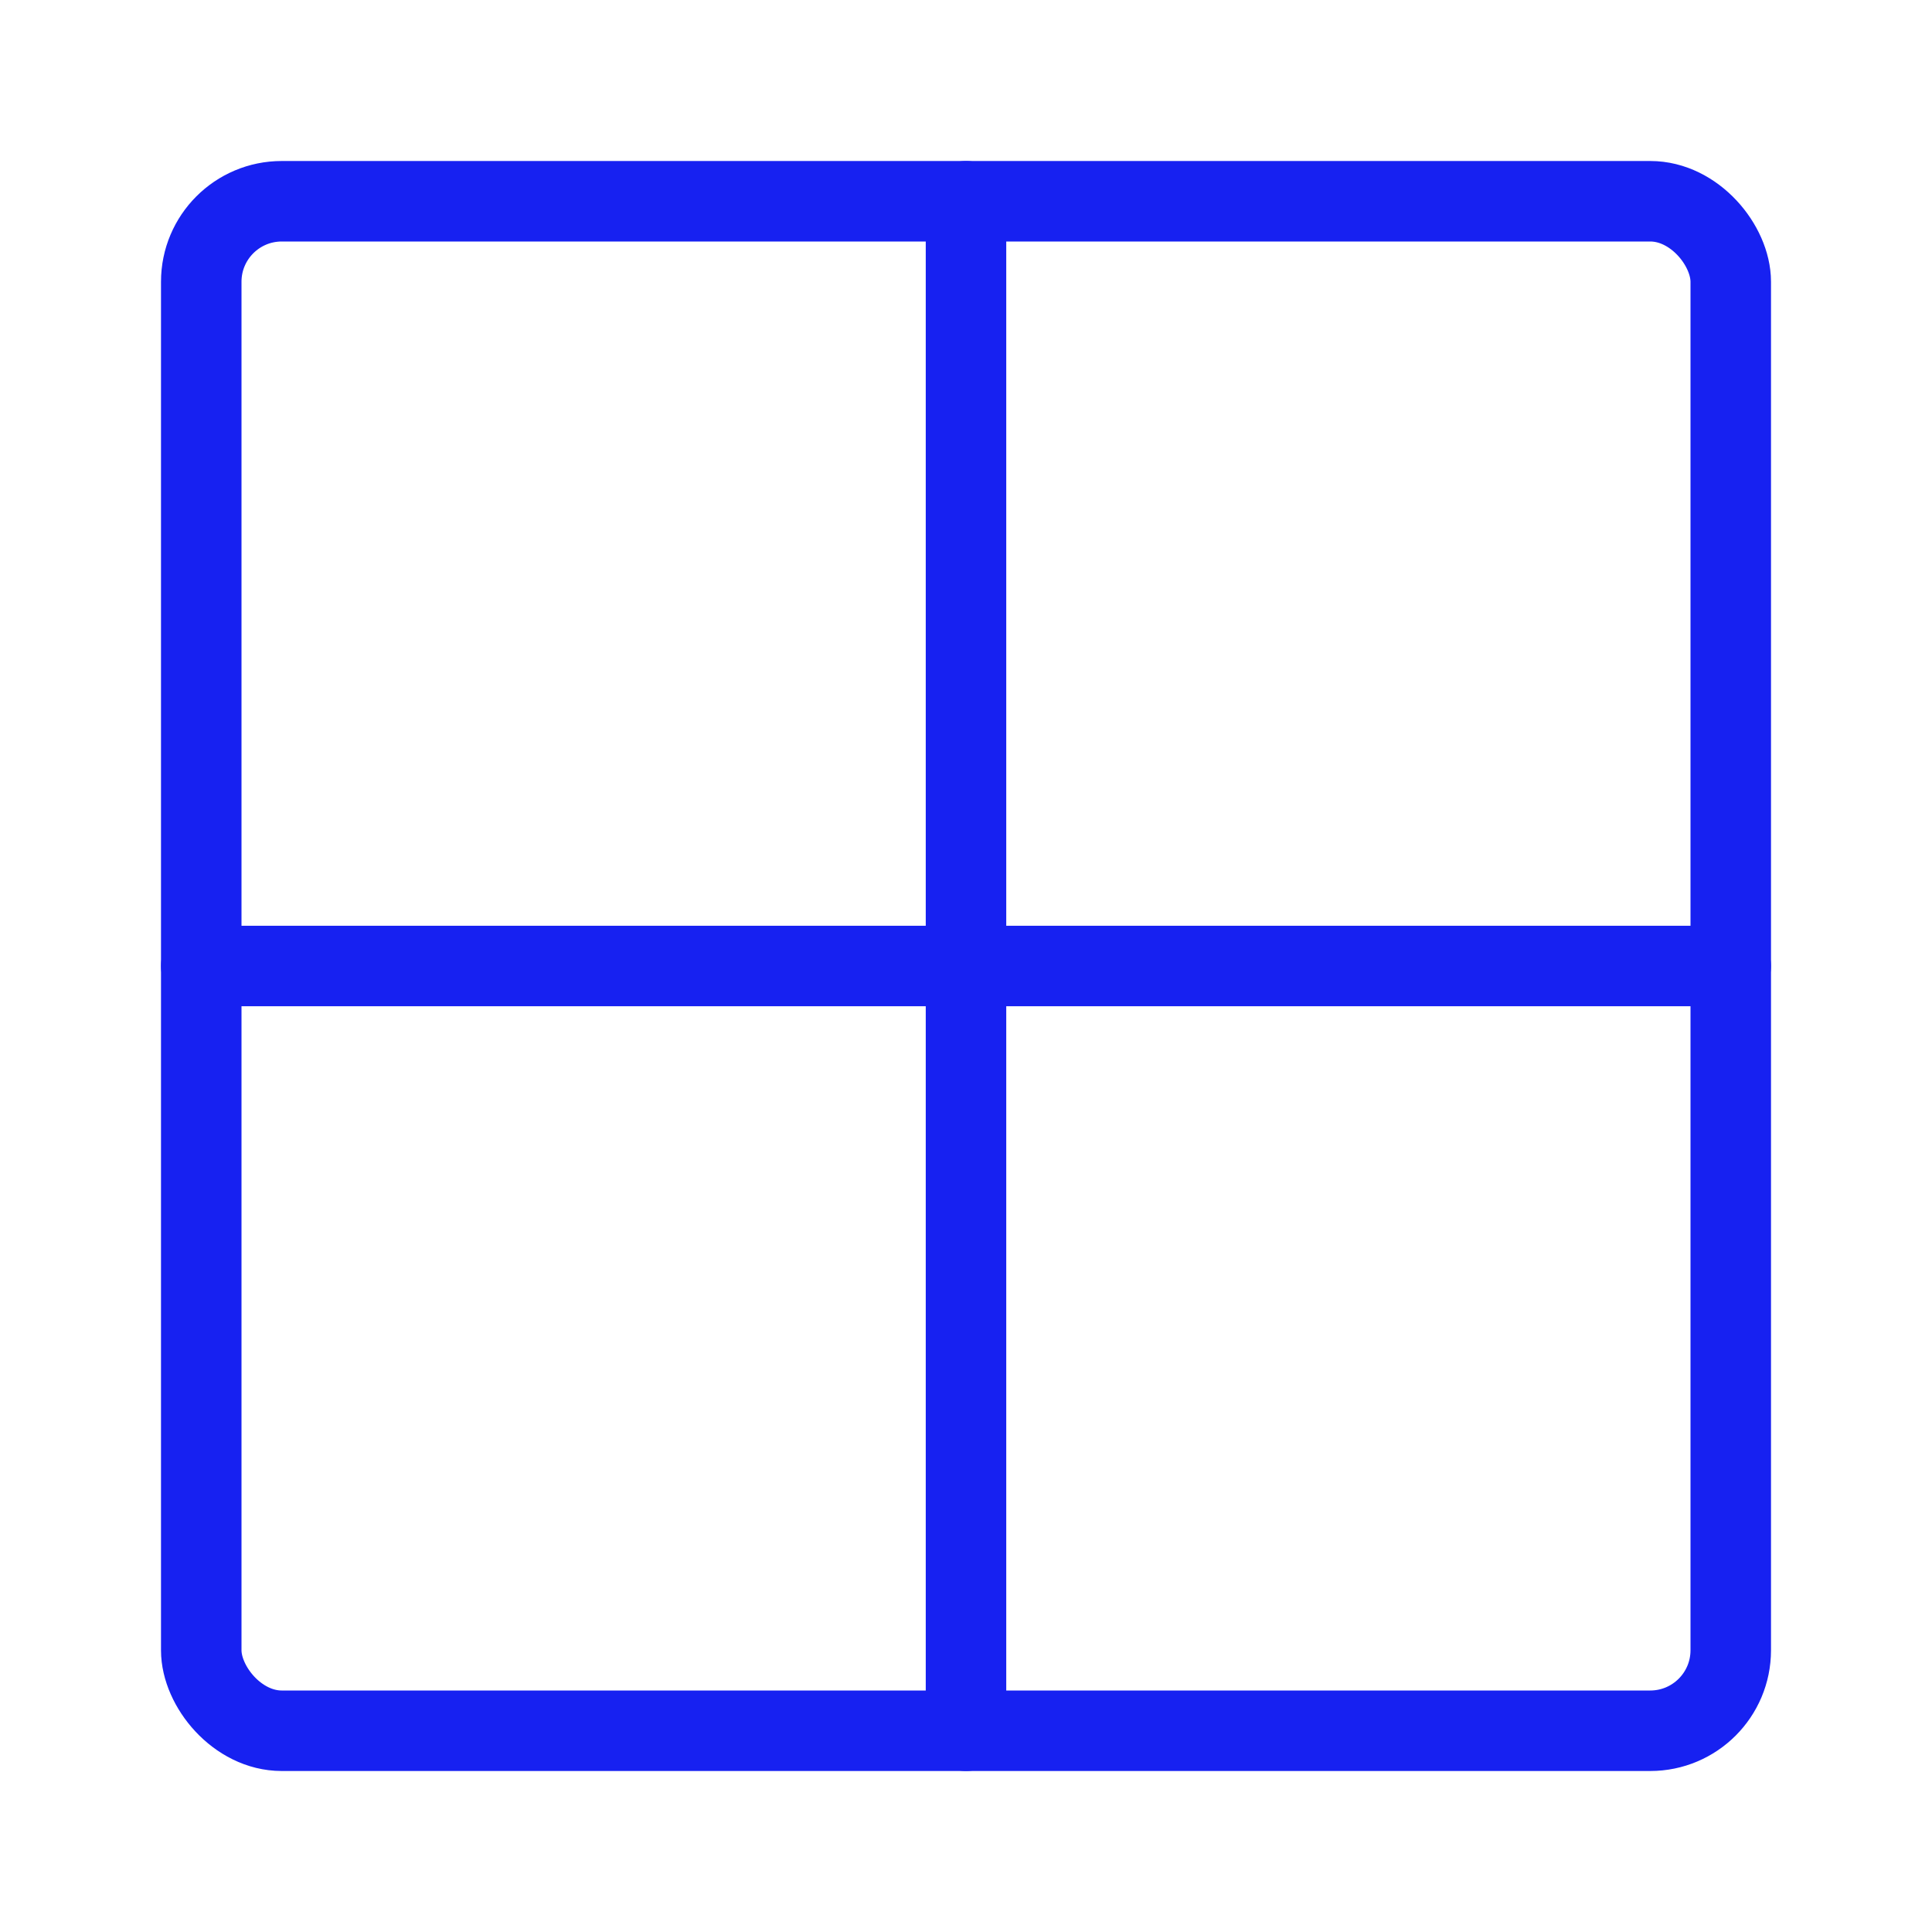 <?xml version="1.0" encoding="UTF-8"?><svg width="24" height="24" viewBox="0 0 48 48" fill="none" xmlns="http://www.w3.org/2000/svg"><rect x="5" y="5" width="38" height="38" rx="2" stroke="#1721F1" stroke-width="2" stroke-linecap="round" stroke-linejoin="round"/><path d="M24 5V43" stroke="#1721F1" stroke-width="2" stroke-linecap="round" stroke-linejoin="round"/><path d="M5 24H43" stroke="#1721F1" stroke-width="2" stroke-linecap="round" stroke-linejoin="round"/></svg>